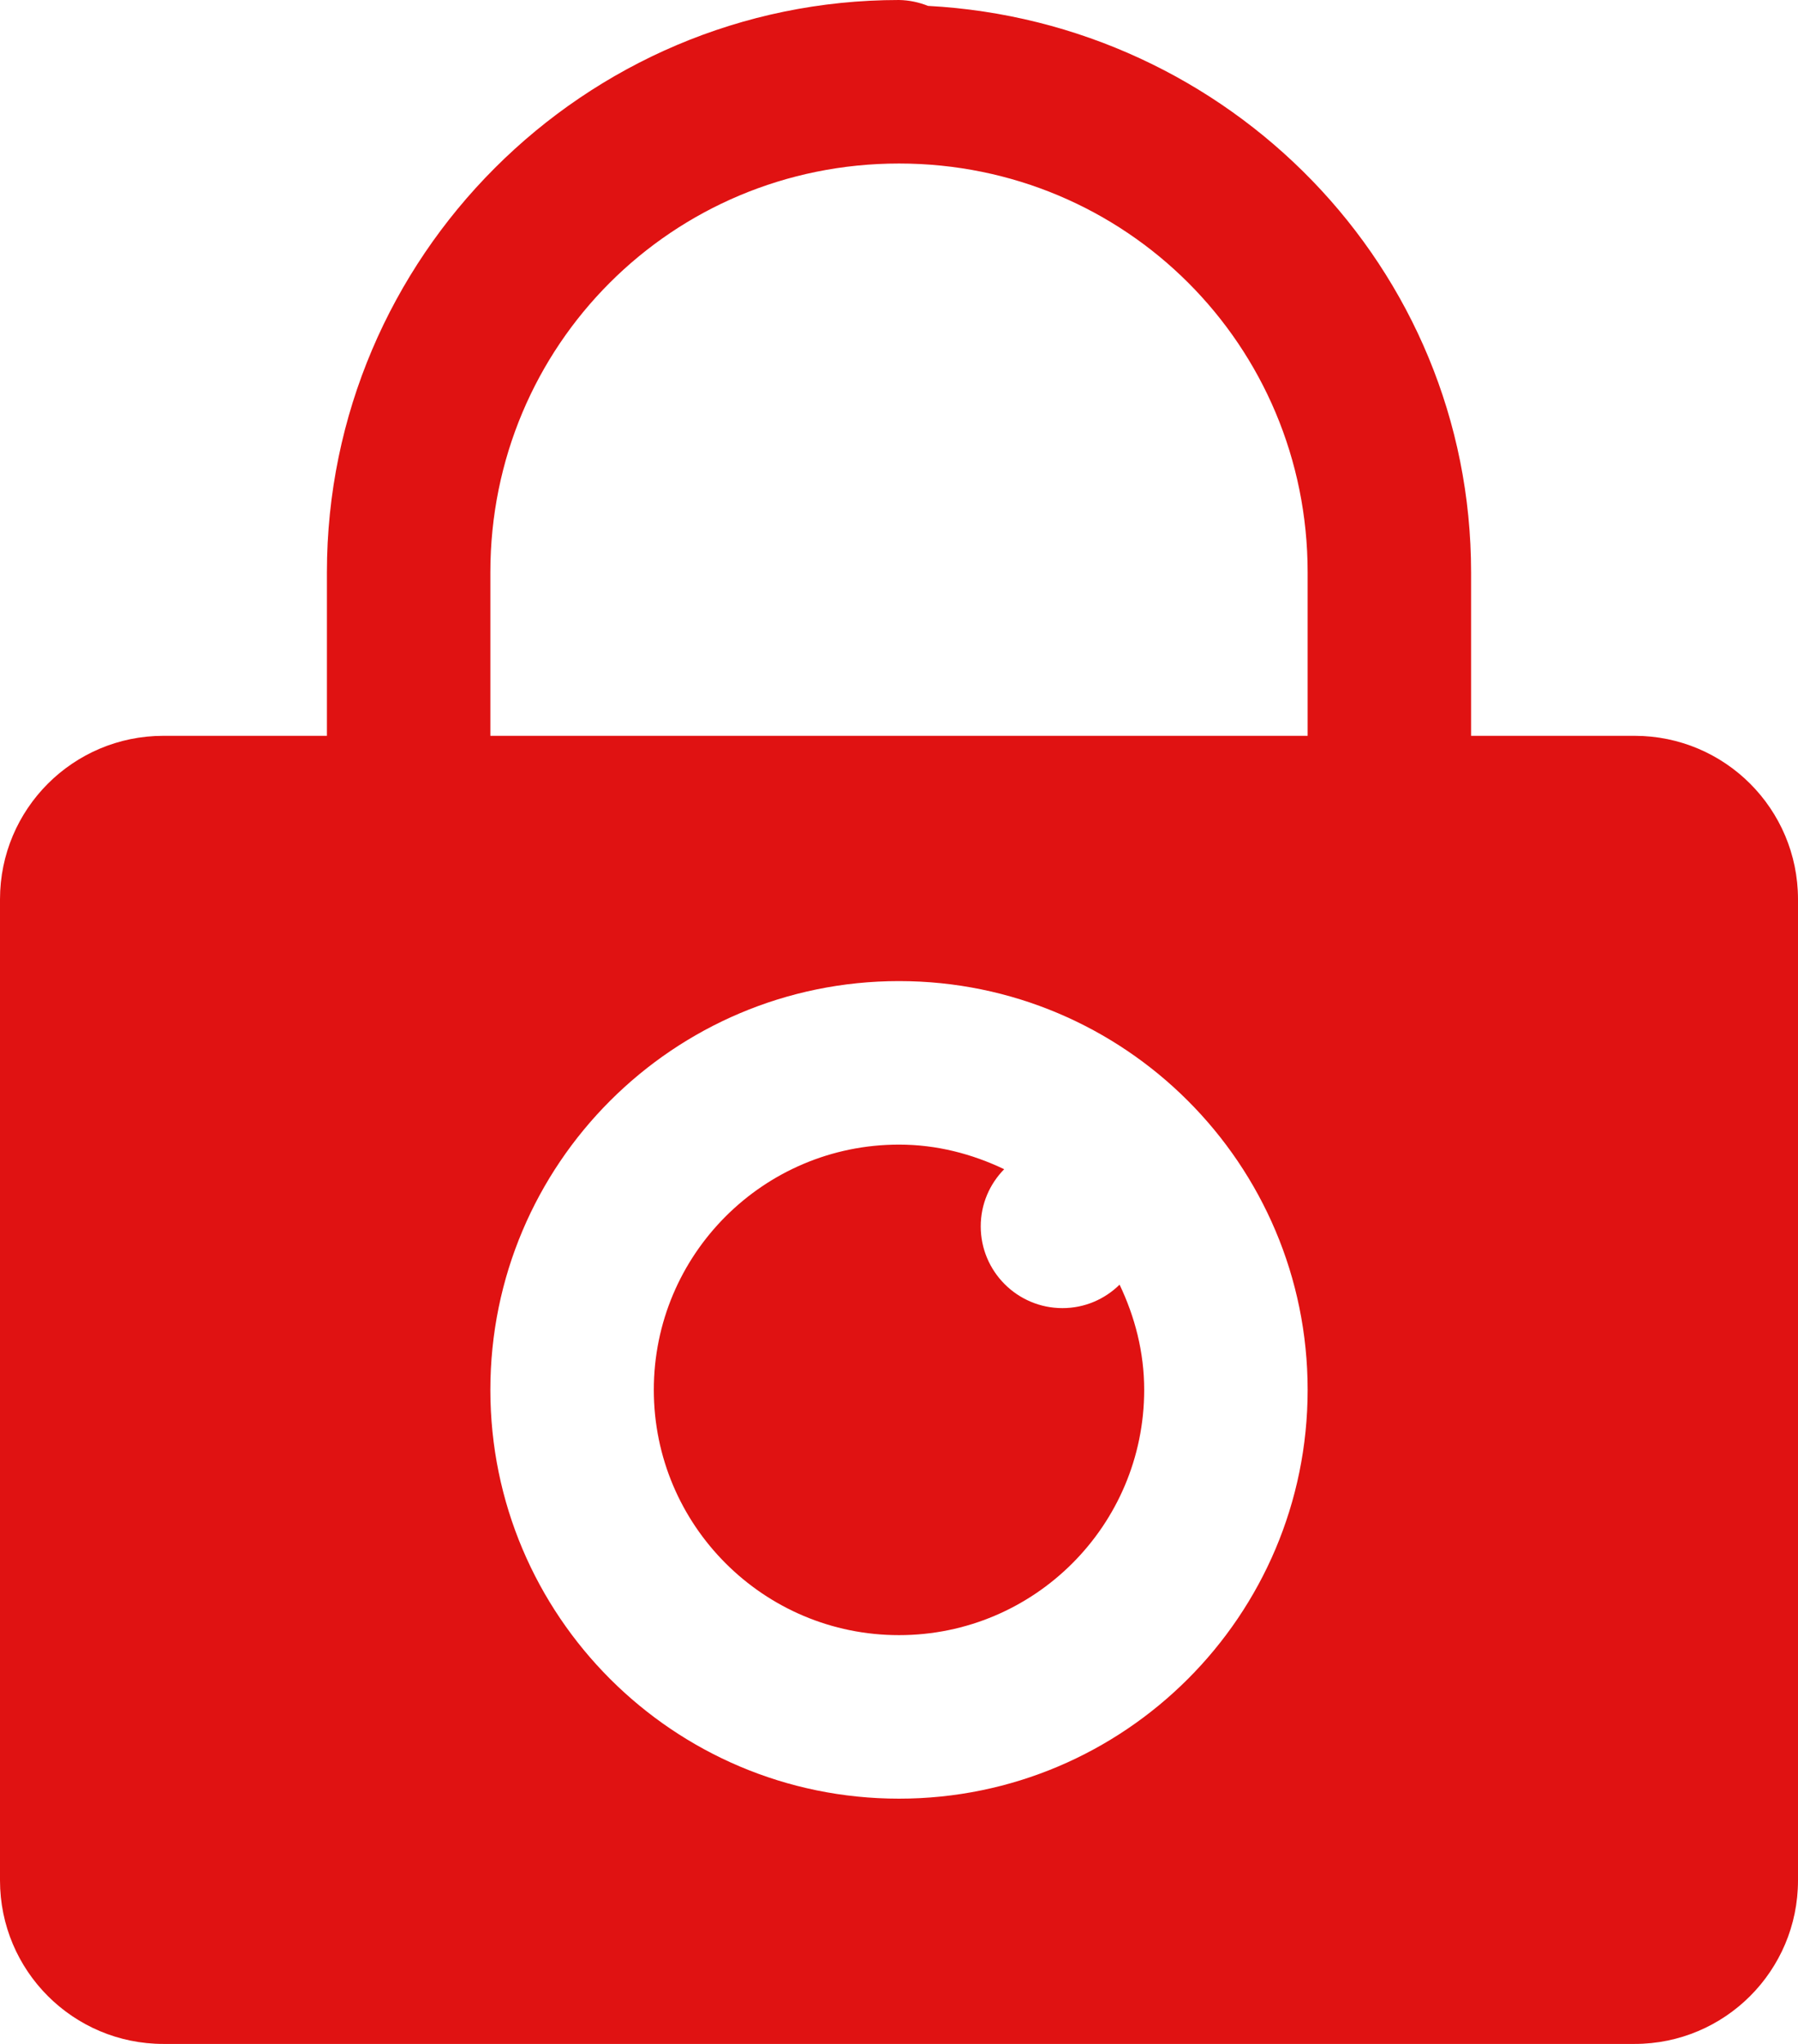 <svg width="22" height="25" viewBox="0 0 22 25" fill="none" xmlns="http://www.w3.org/2000/svg">
<path d="M11 0C7.146 0 4 3.146 4 7V9H2C0.895 9 0 9.895 0 11V23C0 24.105 0.895 25 2 25H20C21.105 25 22 24.105 22 23V11C22 9.895 21.105 9 20 9H18V7C18 3.272 15.037 0.269 11.355 0.072C11.242 0.027 11.122 0.002 11 0ZM11 2C13.774 2 16 4.226 16 7V9H6V7C6 4.226 8.226 2 11 2ZM11 12C13.761 12 16 14.239 16 17C16 19.761 13.761 22 11 22C8.239 22 6 19.761 6 17C6 14.239 8.239 12 11 12ZM11 14C9.343 14 8 15.343 8 17C8 18.657 9.343 20 11 20C12.657 20 14 18.657 14 17C14 16.537 13.886 16.105 13.699 15.713C13.519 15.89 13.273 16 13 16C12.448 16 12 15.552 12 15C12 14.727 12.11 14.481 12.287 14.301C11.895 14.114 11.463 14 11 14Z" fill="#E01212"/>
</svg>
